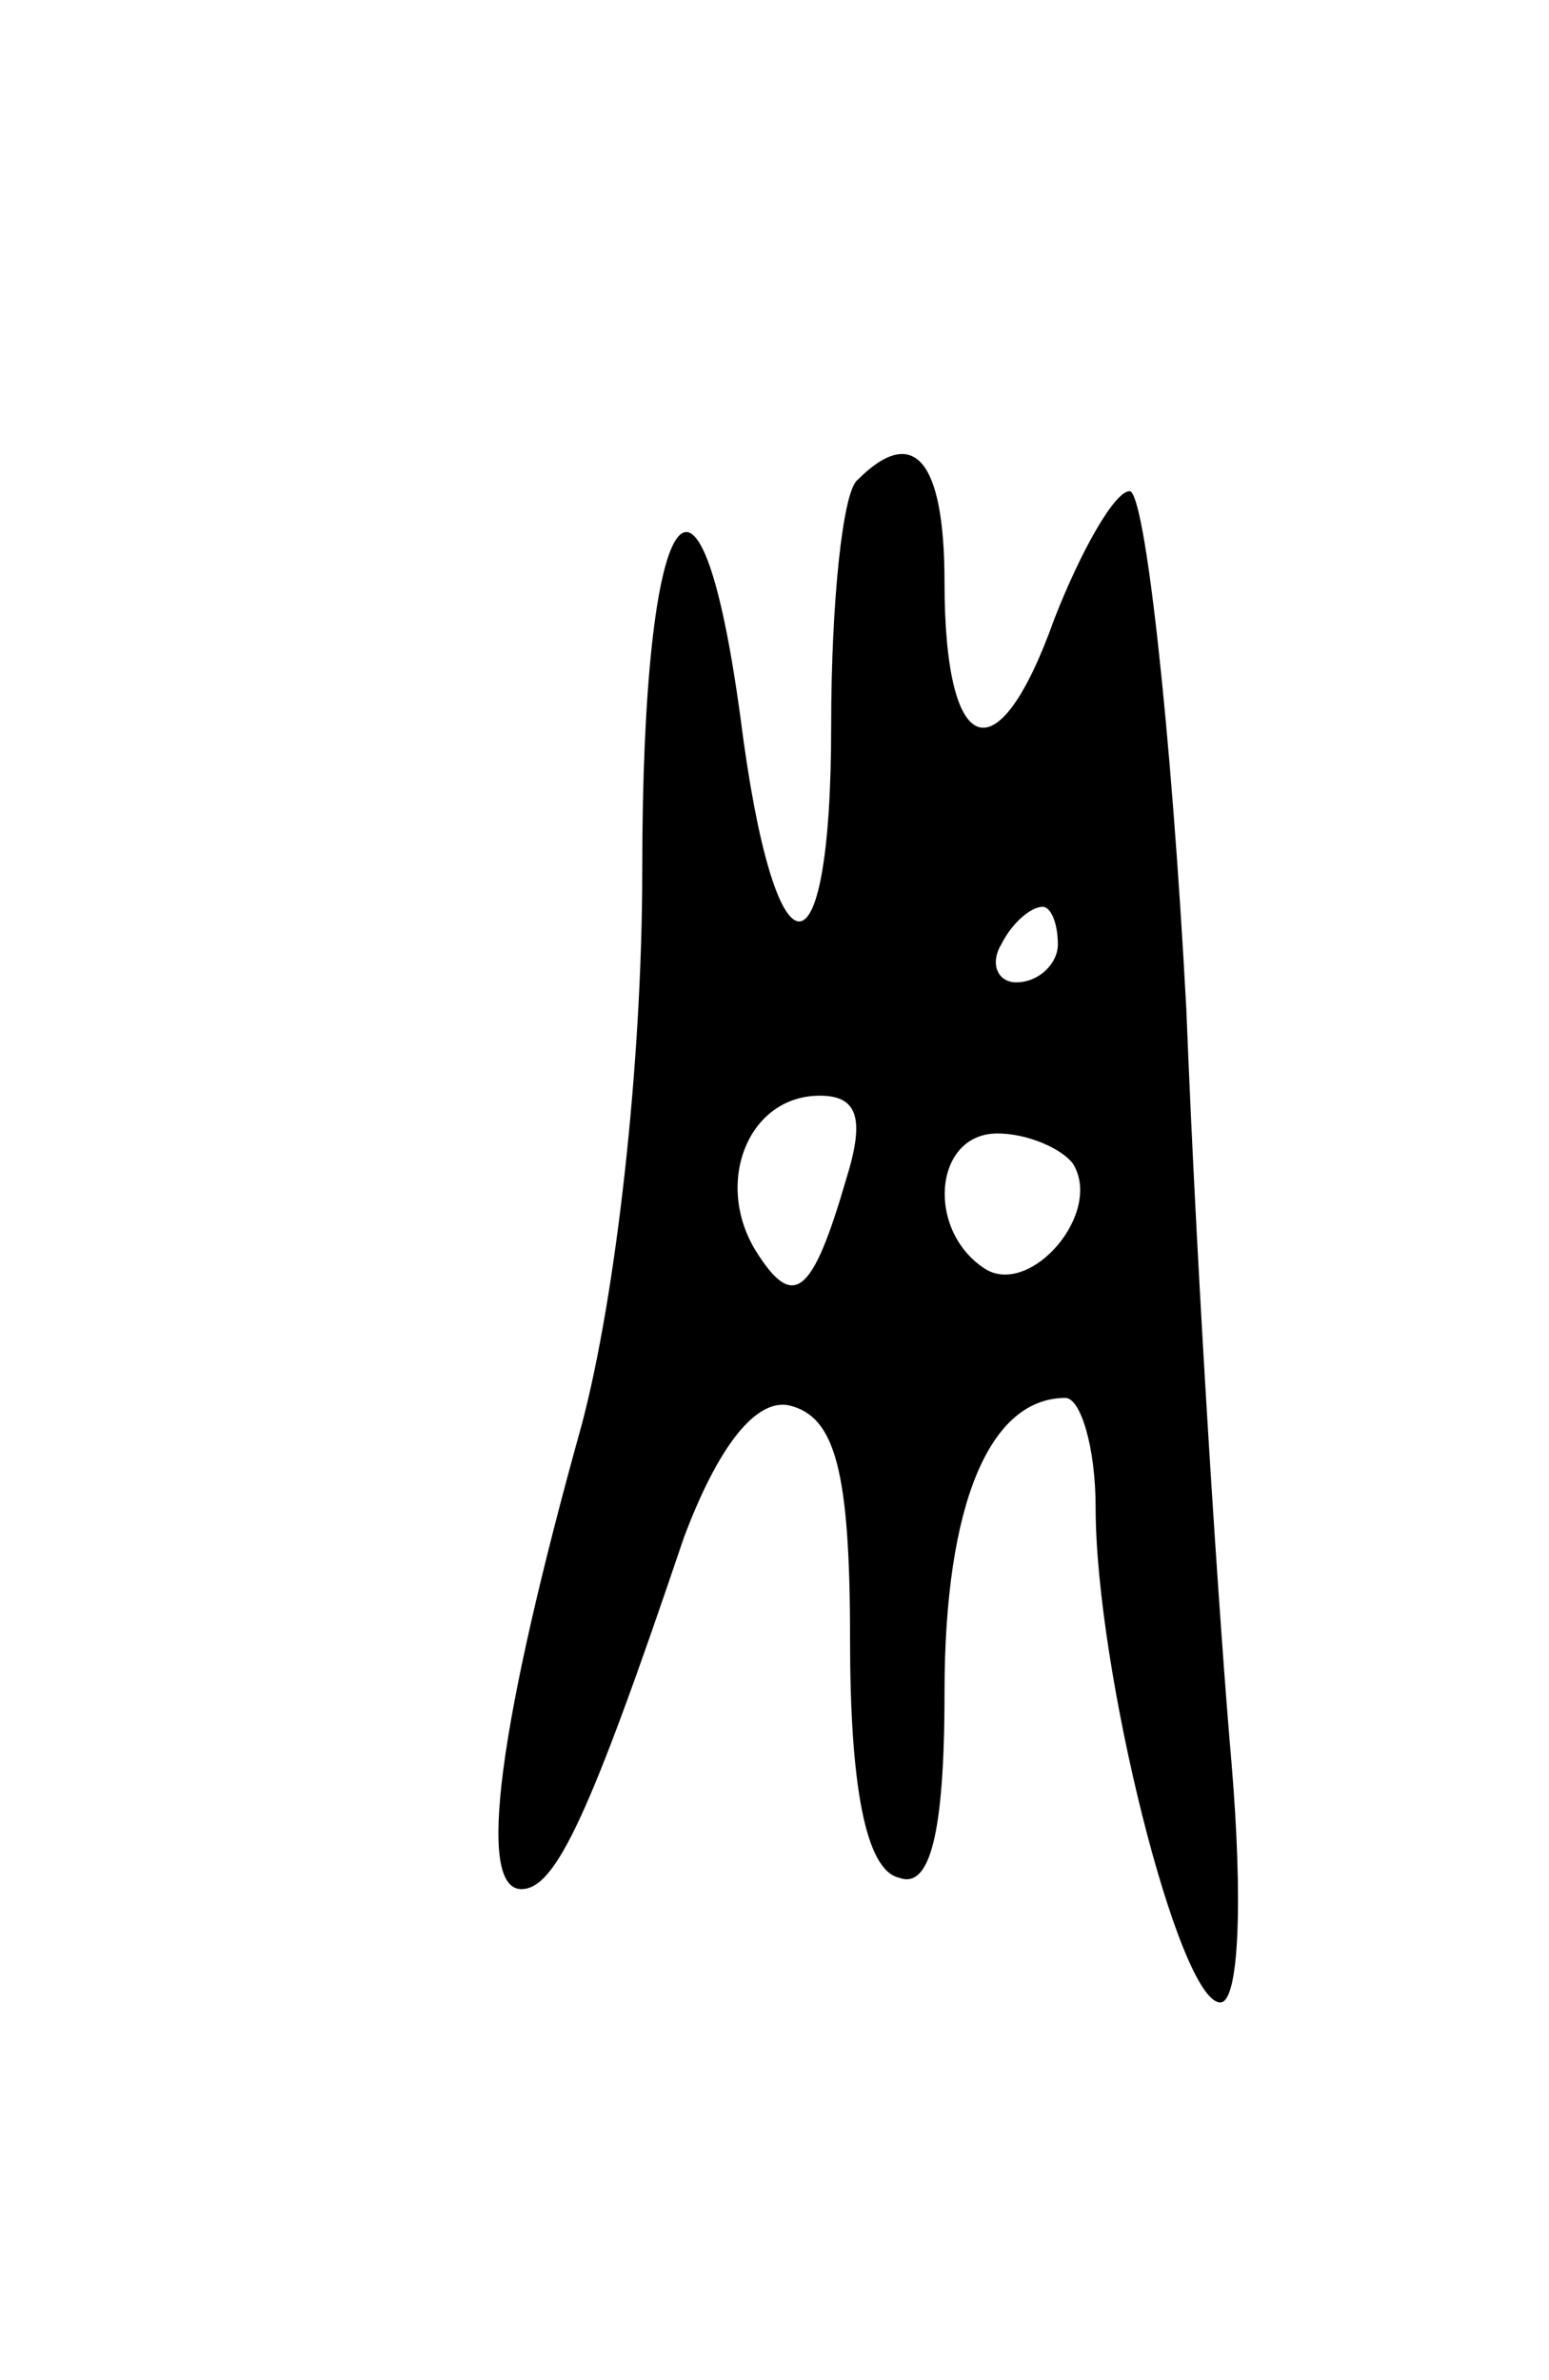 <svg version="1.0" xmlns="http://www.w3.org/2000/svg"
 width="41pt" height="63pt" viewBox="0 0 41 63"
 preserveAspectRatio="xMidYMid meet">
<g transform="translate(0,63) scale(0.1,-0.1)"
fill="#000000" stroke="none">
<path d="M227 503 c-4 -3 -7 -33 -7 -65 0 -70 -15 -69 -24 2 -11 81 -26 58
-26 -40 0 -52 -7 -113 -16 -147 -22 -79 -28 -123 -16 -123 9 0 18 19 43 93 9
24 19 37 28 35 12 -3 16 -17 16 -62 0 -38 4 -61 13 -63 8 -3 12 11 12 49 0 50
12 78 32 78 4 0 8 -13 8 -29 0 -43 22 -131 33 -131 5 0 6 27 3 63 -3 34 -9
124 -12 200 -4 75 -11 137 -15 137 -4 0 -13 -16 -20 -34 -15 -42 -29 -37 -29
10 0 32 -8 42 -23 27z m53 -123 c0 -5 -5 -10 -11 -10 -5 0 -7 5 -4 10 3 6 8
10 11 10 2 0 4 -4 4 -10z m-56 -62 c-9 -31 -14 -35 -24 -19 -11 18 -2 41 17
41 10 0 12 -6 7 -22z m60 4 c8 -13 -11 -35 -23 -28 -16 10 -14 36 3 36 8 0 17
-4 20 -8z"/>
</g>
</svg>
